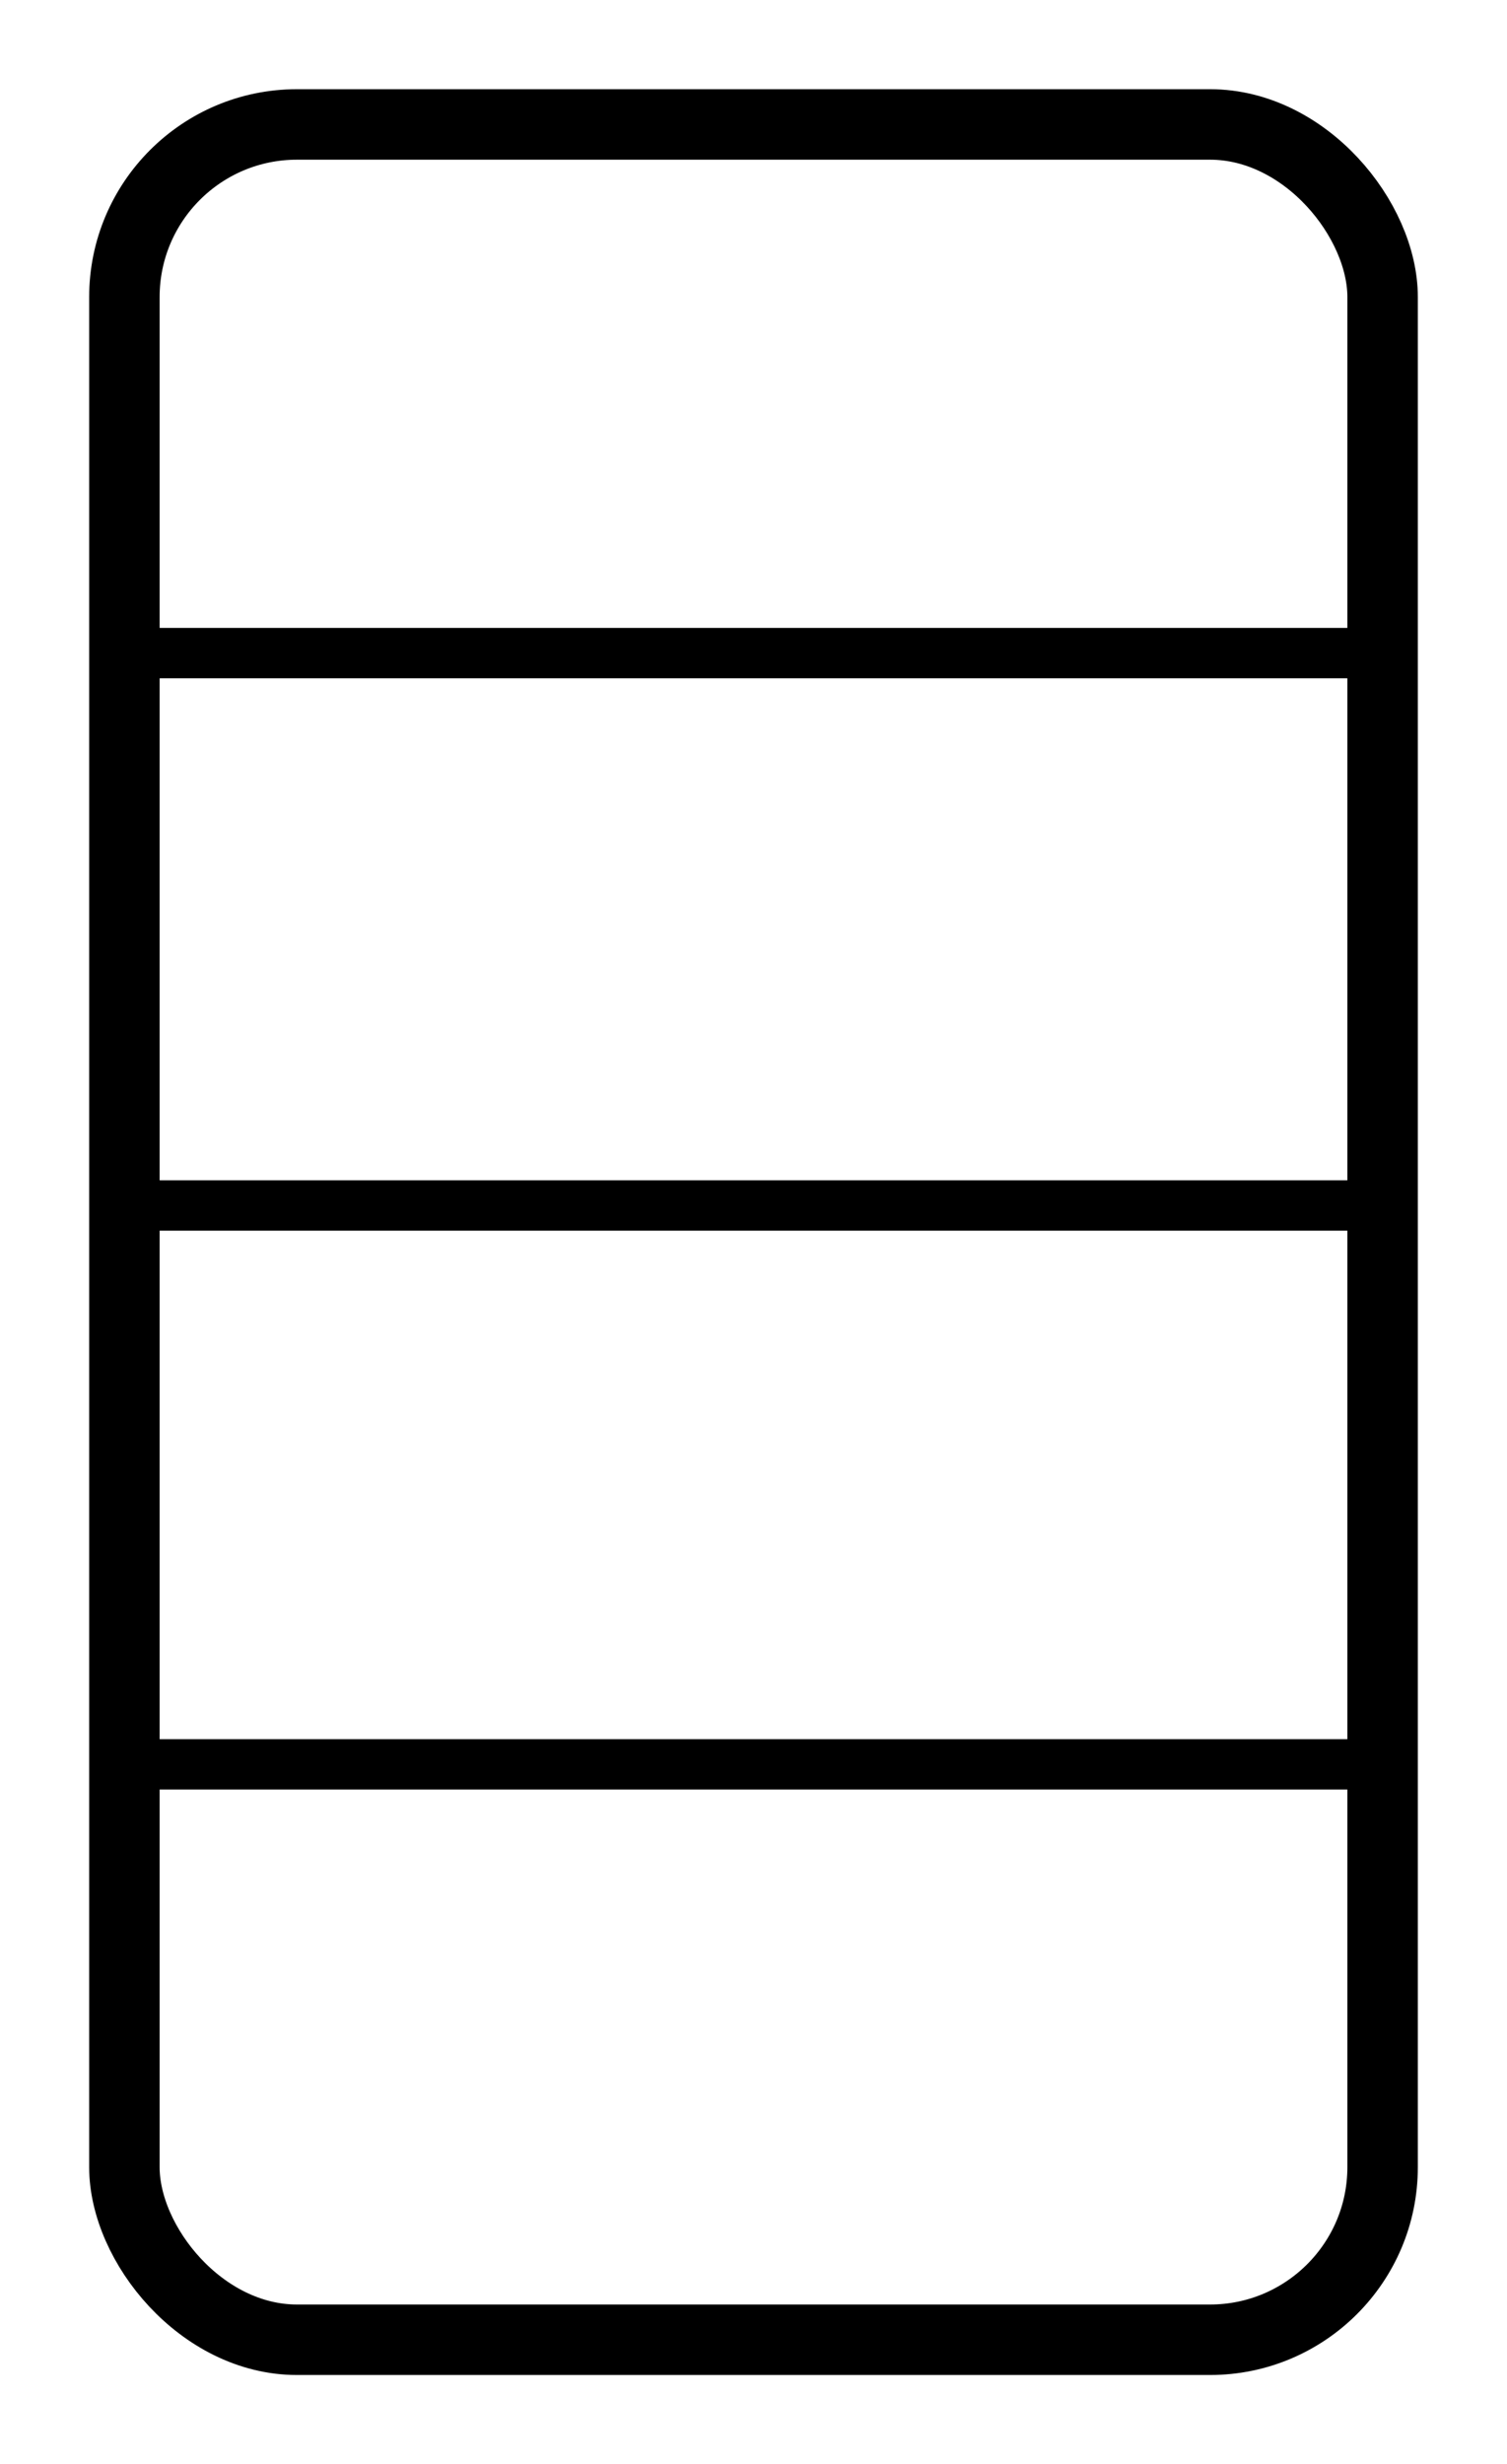 <?xml version="1.0" encoding="UTF-8" standalone="no"?>
<svg
   xmlns:dc="http://purl.org/dc/elements/1.1/"
   xmlns:cc="http://creativecommons.org/ns#"
   xmlns:rdf="http://www.w3.org/1999/02/22-rdf-syntax-ns#"
   xmlns:svg="http://www.w3.org/2000/svg"
   xmlns="http://www.w3.org/2000/svg"
   version="1.1"
   id="svg2"
   viewBox="0 0 598.866 978.866"
   height="276.258mm"
   width="169.013mm">
  <defs
     id="defs4">
    <marker
       style="overflow:visible"
       id="Arrow1Lstart"
       refX="0"
       refY="0"
       orient="auto">
      <path
         transform="matrix(0.8,0,0,0.8,10,0)"
         style="fill-rule:evenodd;stroke:#000000;stroke-width:1pt"
         d="M 0,0 5,-5 -12.5,0 5,5 0,0 Z"
         id="path4187" />
    </marker>
  </defs>
  <g
     transform="translate(-50.567,-42.929)"
     id="layer1">
    <rect
       ry="68.571"
       y="92.362"
       x="100"
       height="880"
       width="500"
       id="rect3340"
       style="fill:none;fill-rule:evenodd;stroke:#000000;stroke-width:28;stroke-linecap:butt;stroke-linejoin:miter;stroke-miterlimit:4;stroke-dasharray:none;stroke-opacity:1" />
    <rect
       ry="37.143"
       y="486.648"
       x="511.429"
       height="128.571"
       width="74.286"
       id="rect4146"
       style="fill:none;stroke-width:28;stroke-miterlimit:4;stroke-dasharray:none" />
    <rect
       ry="34.286"
       y="435.219"
       x="382.857"
       height="94.286"
       width="68.571"
       id="rect4148"
       style="fill:none;stroke-width:28;stroke-miterlimit:4;stroke-dasharray:none" />
    <rect
       ry="0"
       y="292.362"
       x="100"
       height="20"
       width="500"
       id="rect4161"
       style="fill:#000000;stroke-width:28;stroke-miterlimit:4;stroke-dasharray:none" />
    <rect
       ry="0"
       y="511.791"
       x="100"
       height="20"
       width="500"
       id="rect4161-9"
       style="fill:#000000;stroke-width:28;stroke-miterlimit:4;stroke-dasharray:none" />
    <rect
       ry="0"
       y="733.791"
       x="100"
       height="20"
       width="500"
       id="rect4161-9-0"
       style="fill:#000000;stroke-width:28;stroke-miterlimit:4;stroke-dasharray:none" />
  </g>
</svg>
